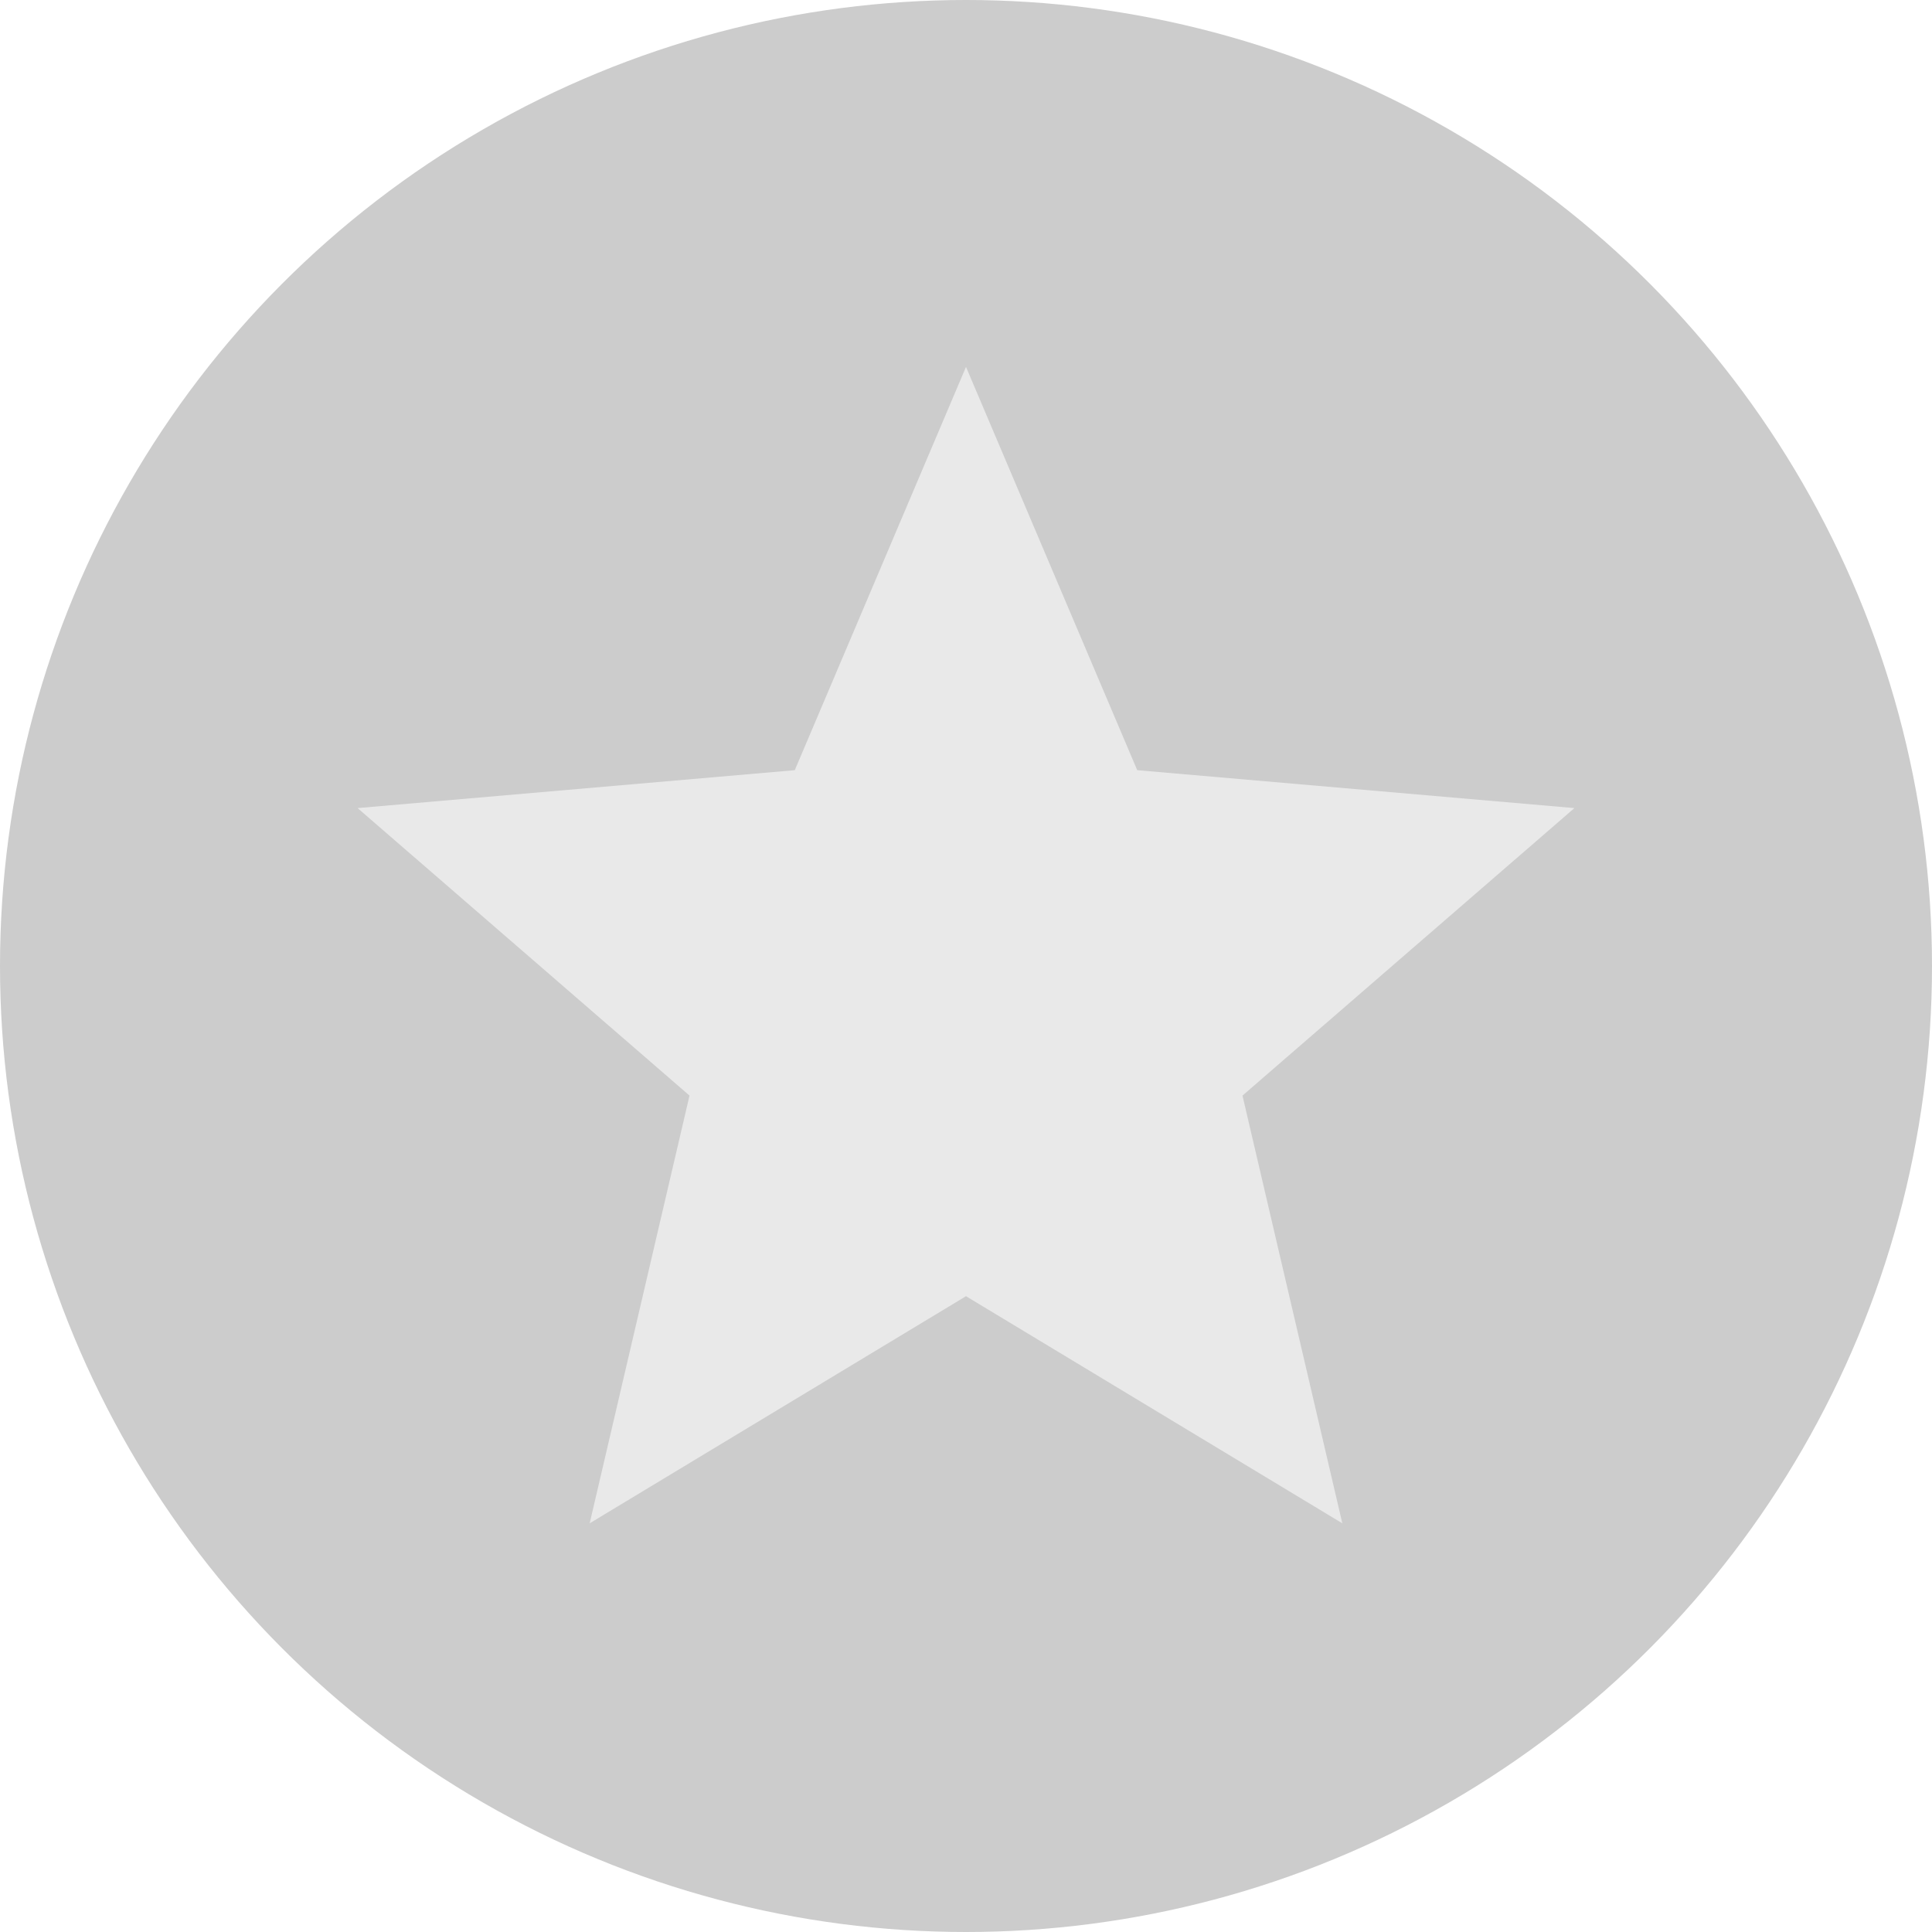 <svg width="56" height="56" viewBox="0 0 56 56" fill="none" xmlns="http://www.w3.org/2000/svg">
<circle cx="28" cy="28" r="28" fill="black" fill-opacity="0.2"/>
<path d="M19.986 31.756L17.092 44.154L28 37.571L38.908 44.154L36.014 31.756L45.635 23.423L32.963 22.324L28 10.635L23.037 22.324L10.365 23.423L19.986 31.756Z" fill="#E9E9E9"/>
</svg>
